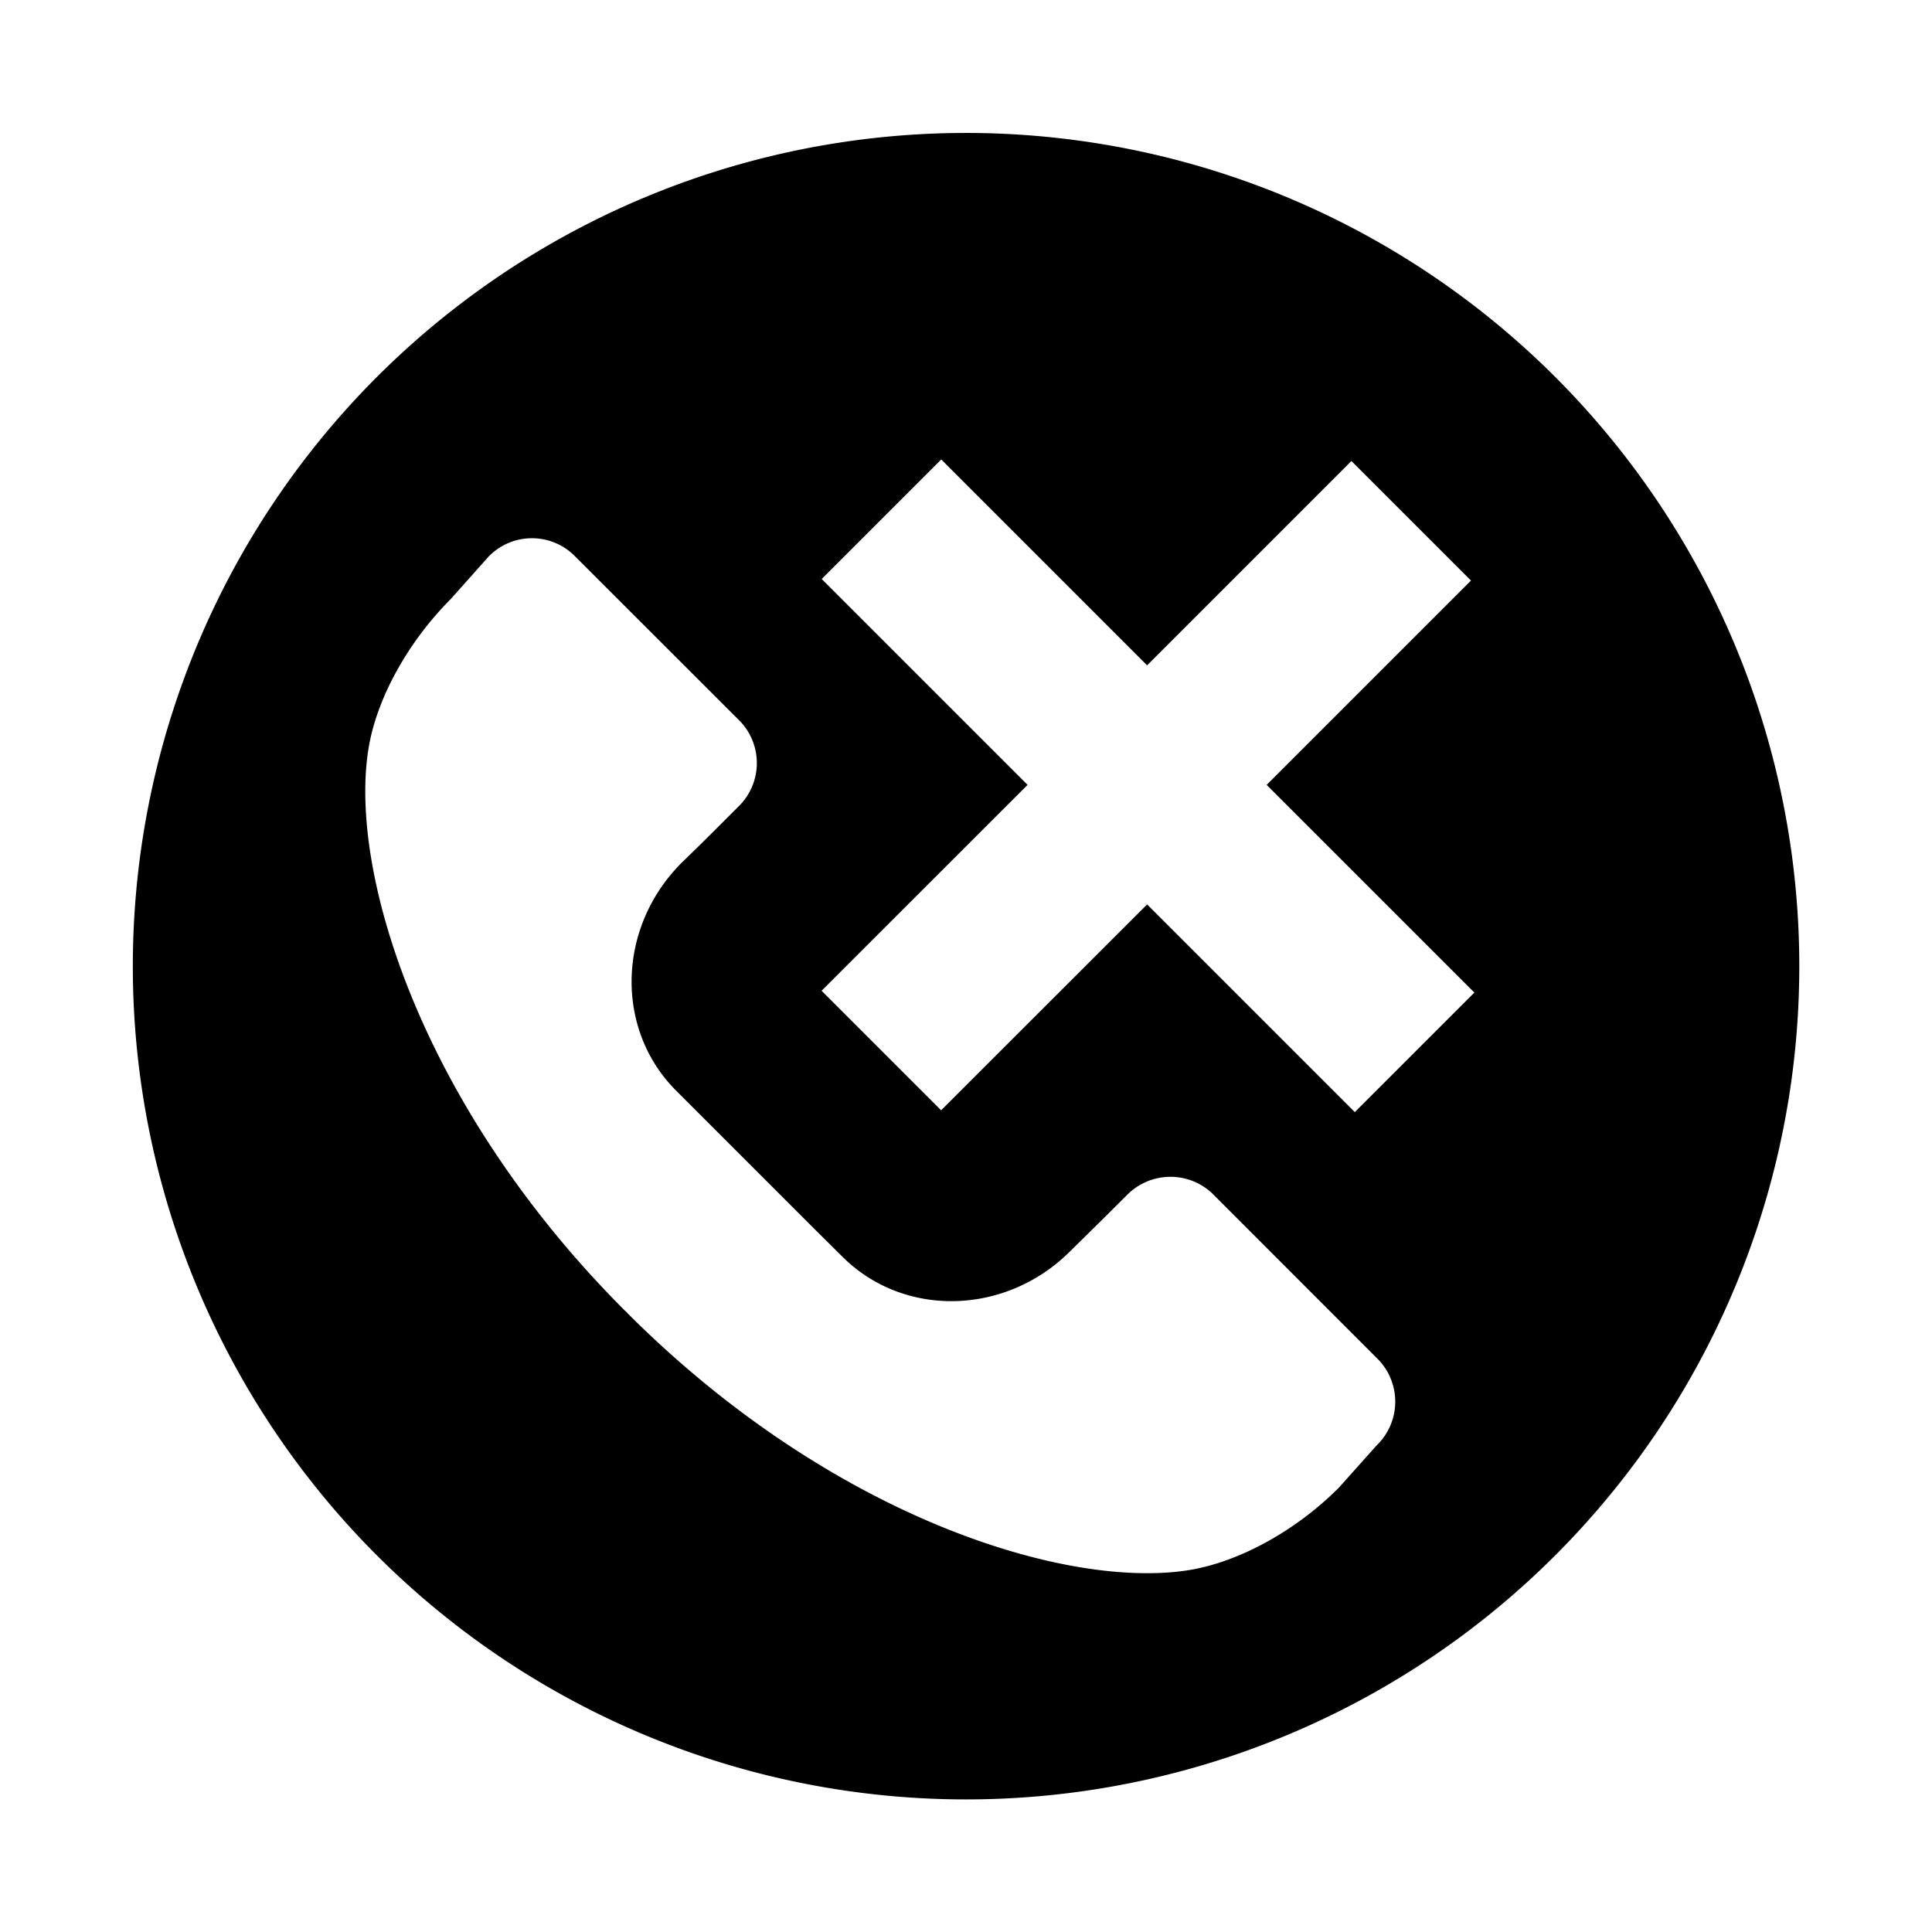 <svg xmlns="http://www.w3.org/2000/svg" viewBox="0 0 16 16">
    <path d="M8 1.101a6.9 6.9 0 10.001 13.801A6.9 6.9 0 008 1.101zm3.401 10.869l-.312.349c-.361.363-.834.618-1.243.684-1.013.162-2.956-.434-4.651-2.129l-.008-.01a.07.07 0 00-.009-.007c-1.696-1.696-2.29-3.638-2.127-4.652.064-.409.32-.881.682-1.244l.311-.349a.5.5 0 01.706-.017l1.38 1.379a.502.502 0 01-.016.707l-.196.196-.119.118-.155.151c-.533.534-.553 1.376-.046 1.885l1.148 1.148.231.229c.509.507 1.351.487 1.884-.044l.275-.271.195-.194a.505.505 0 01.706-.018l1.379 1.38a.503.503 0 01-.015.709zm-.181-2.76L9.5 7.49 7.794 9.195l-.99-.99L8.51 6.5 6.805 4.795l.99-.99L9.5 5.51l1.692-1.692.99.99L10.49 6.5l1.72 1.72-.99.99z"/>
</svg>